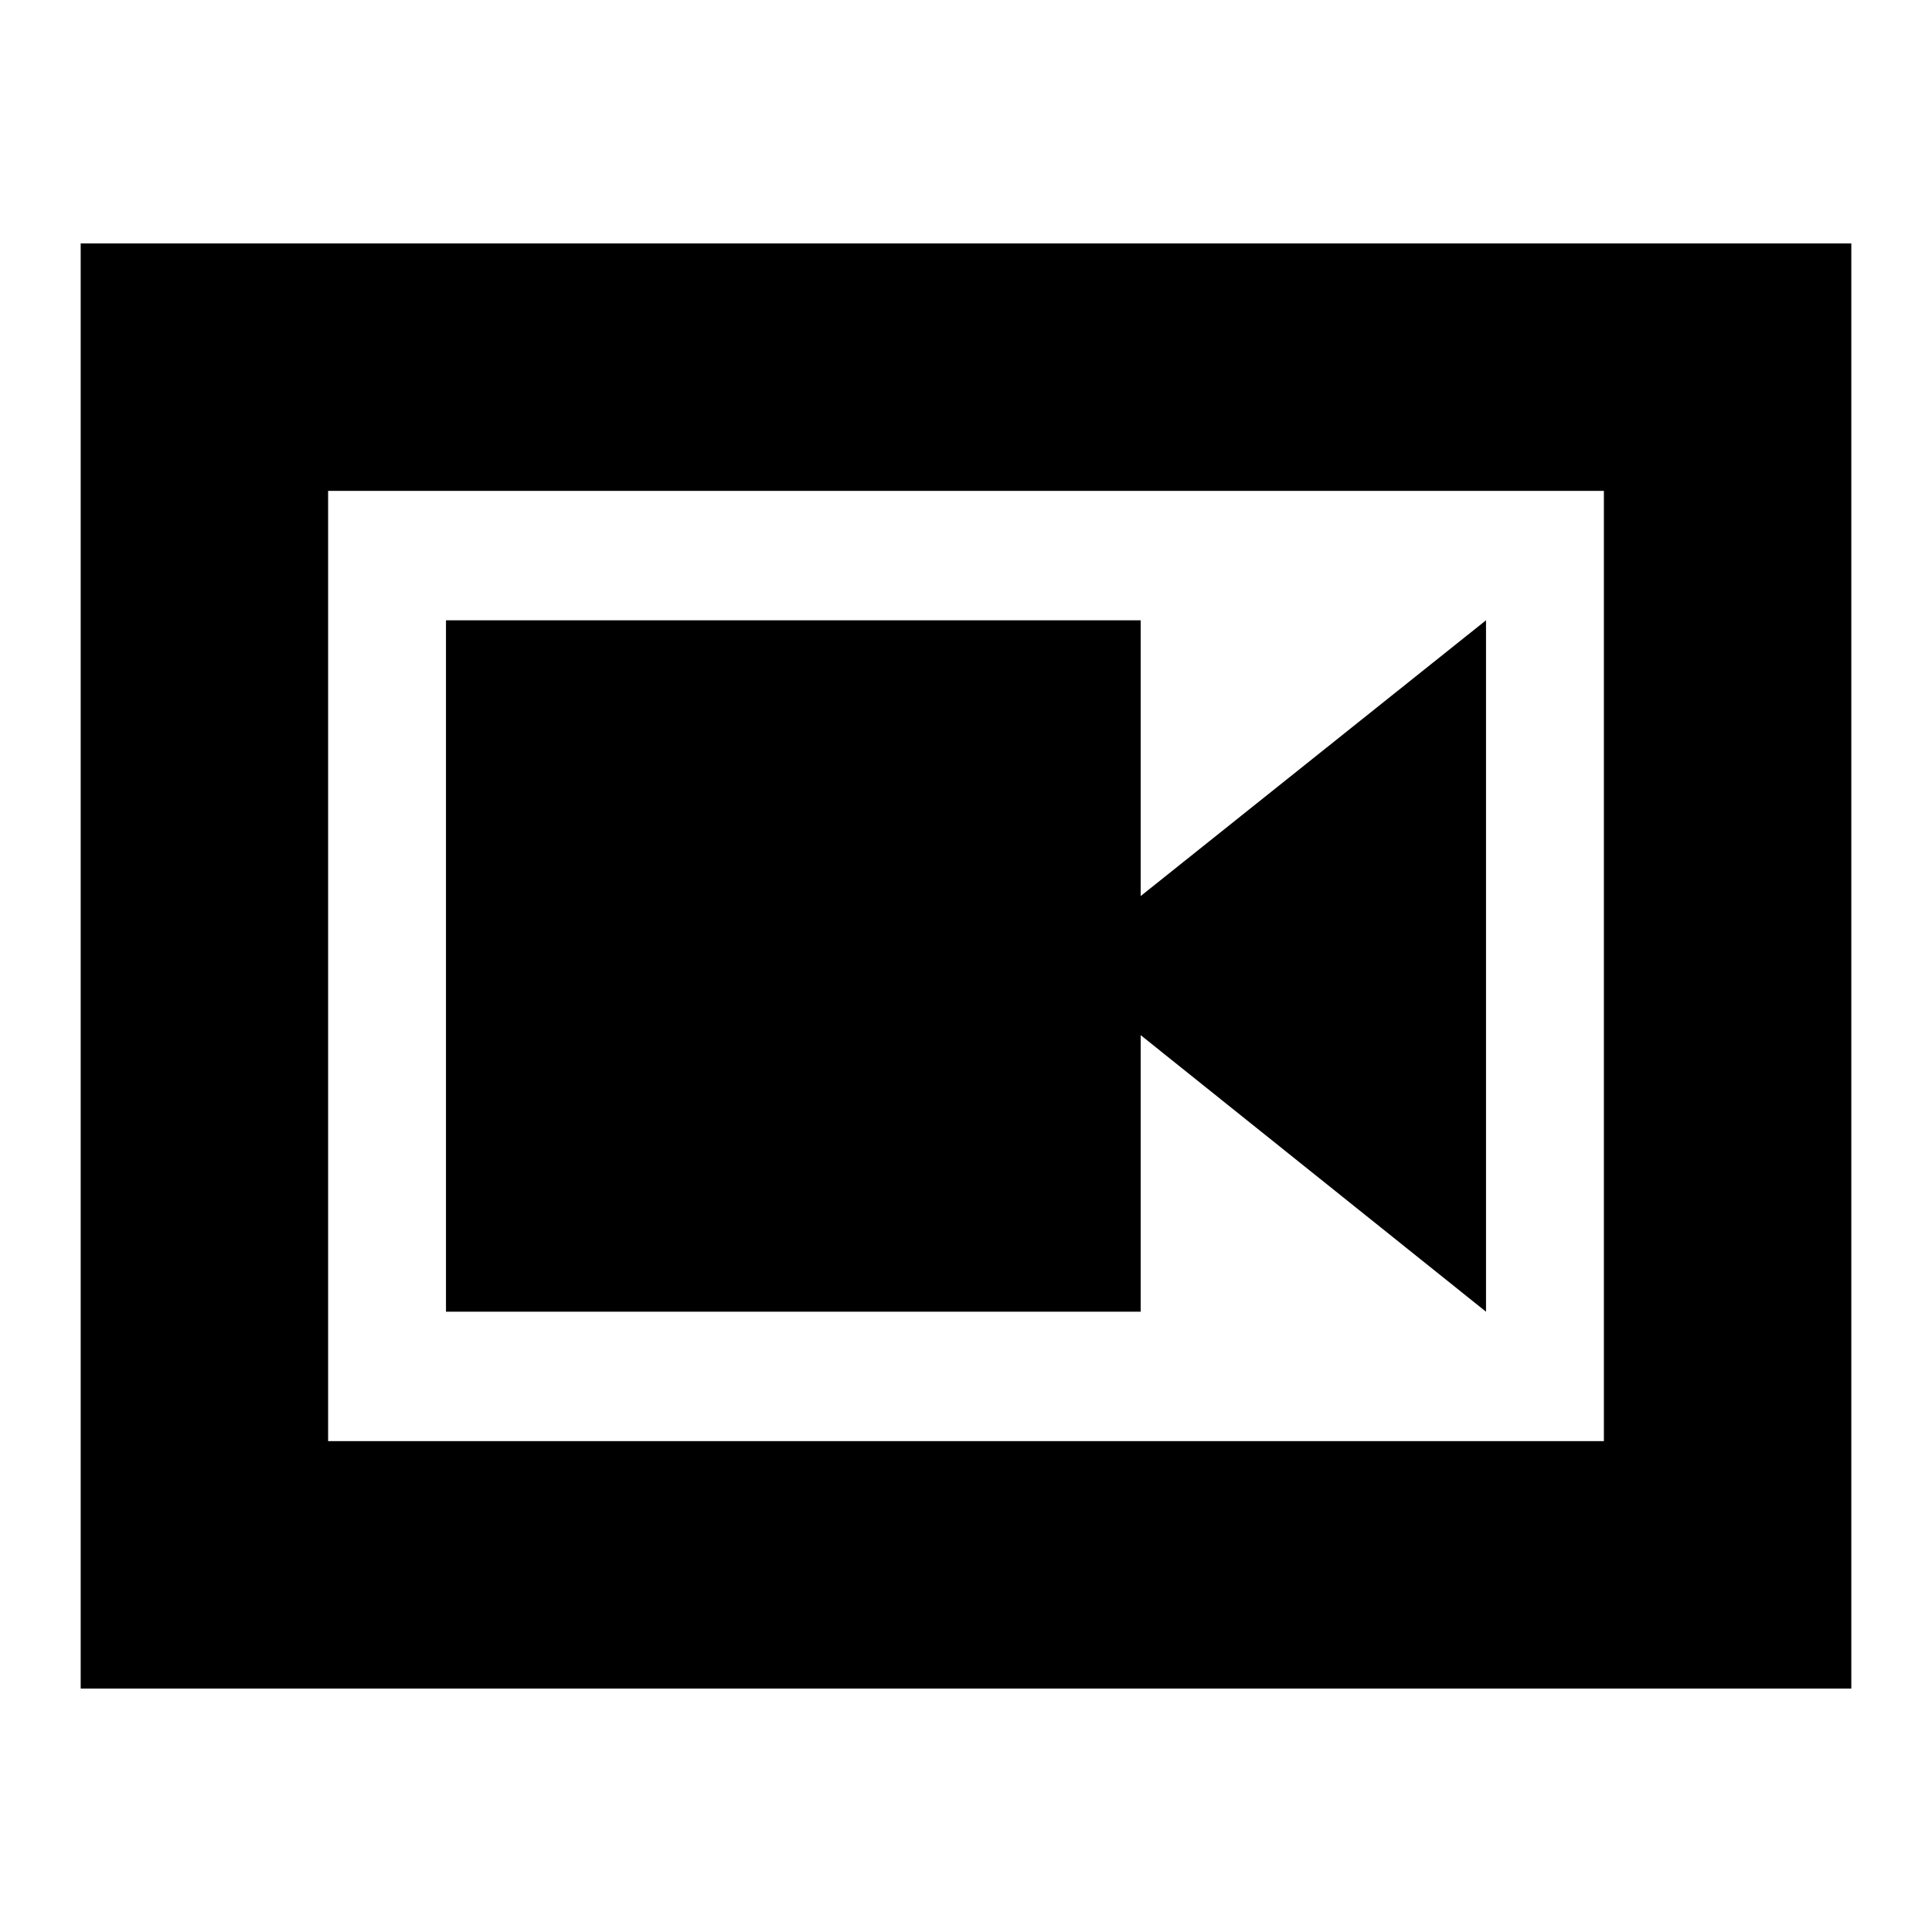 <svg xmlns="http://www.w3.org/2000/svg" height="24" viewBox="0 -960 960 960" width="24"><path d="M221.61-308.22H566.8v-137.42l171.59 137.42v-343.56L566.8-514.76v-137.02H221.61v343.56ZM40.09-120.96v-718.08h879.82v718.08H40.09Zm122.95-122.95h633.92v-472.18H163.04v472.18Zm0-472.18v472.18-472.18Z"/></svg>